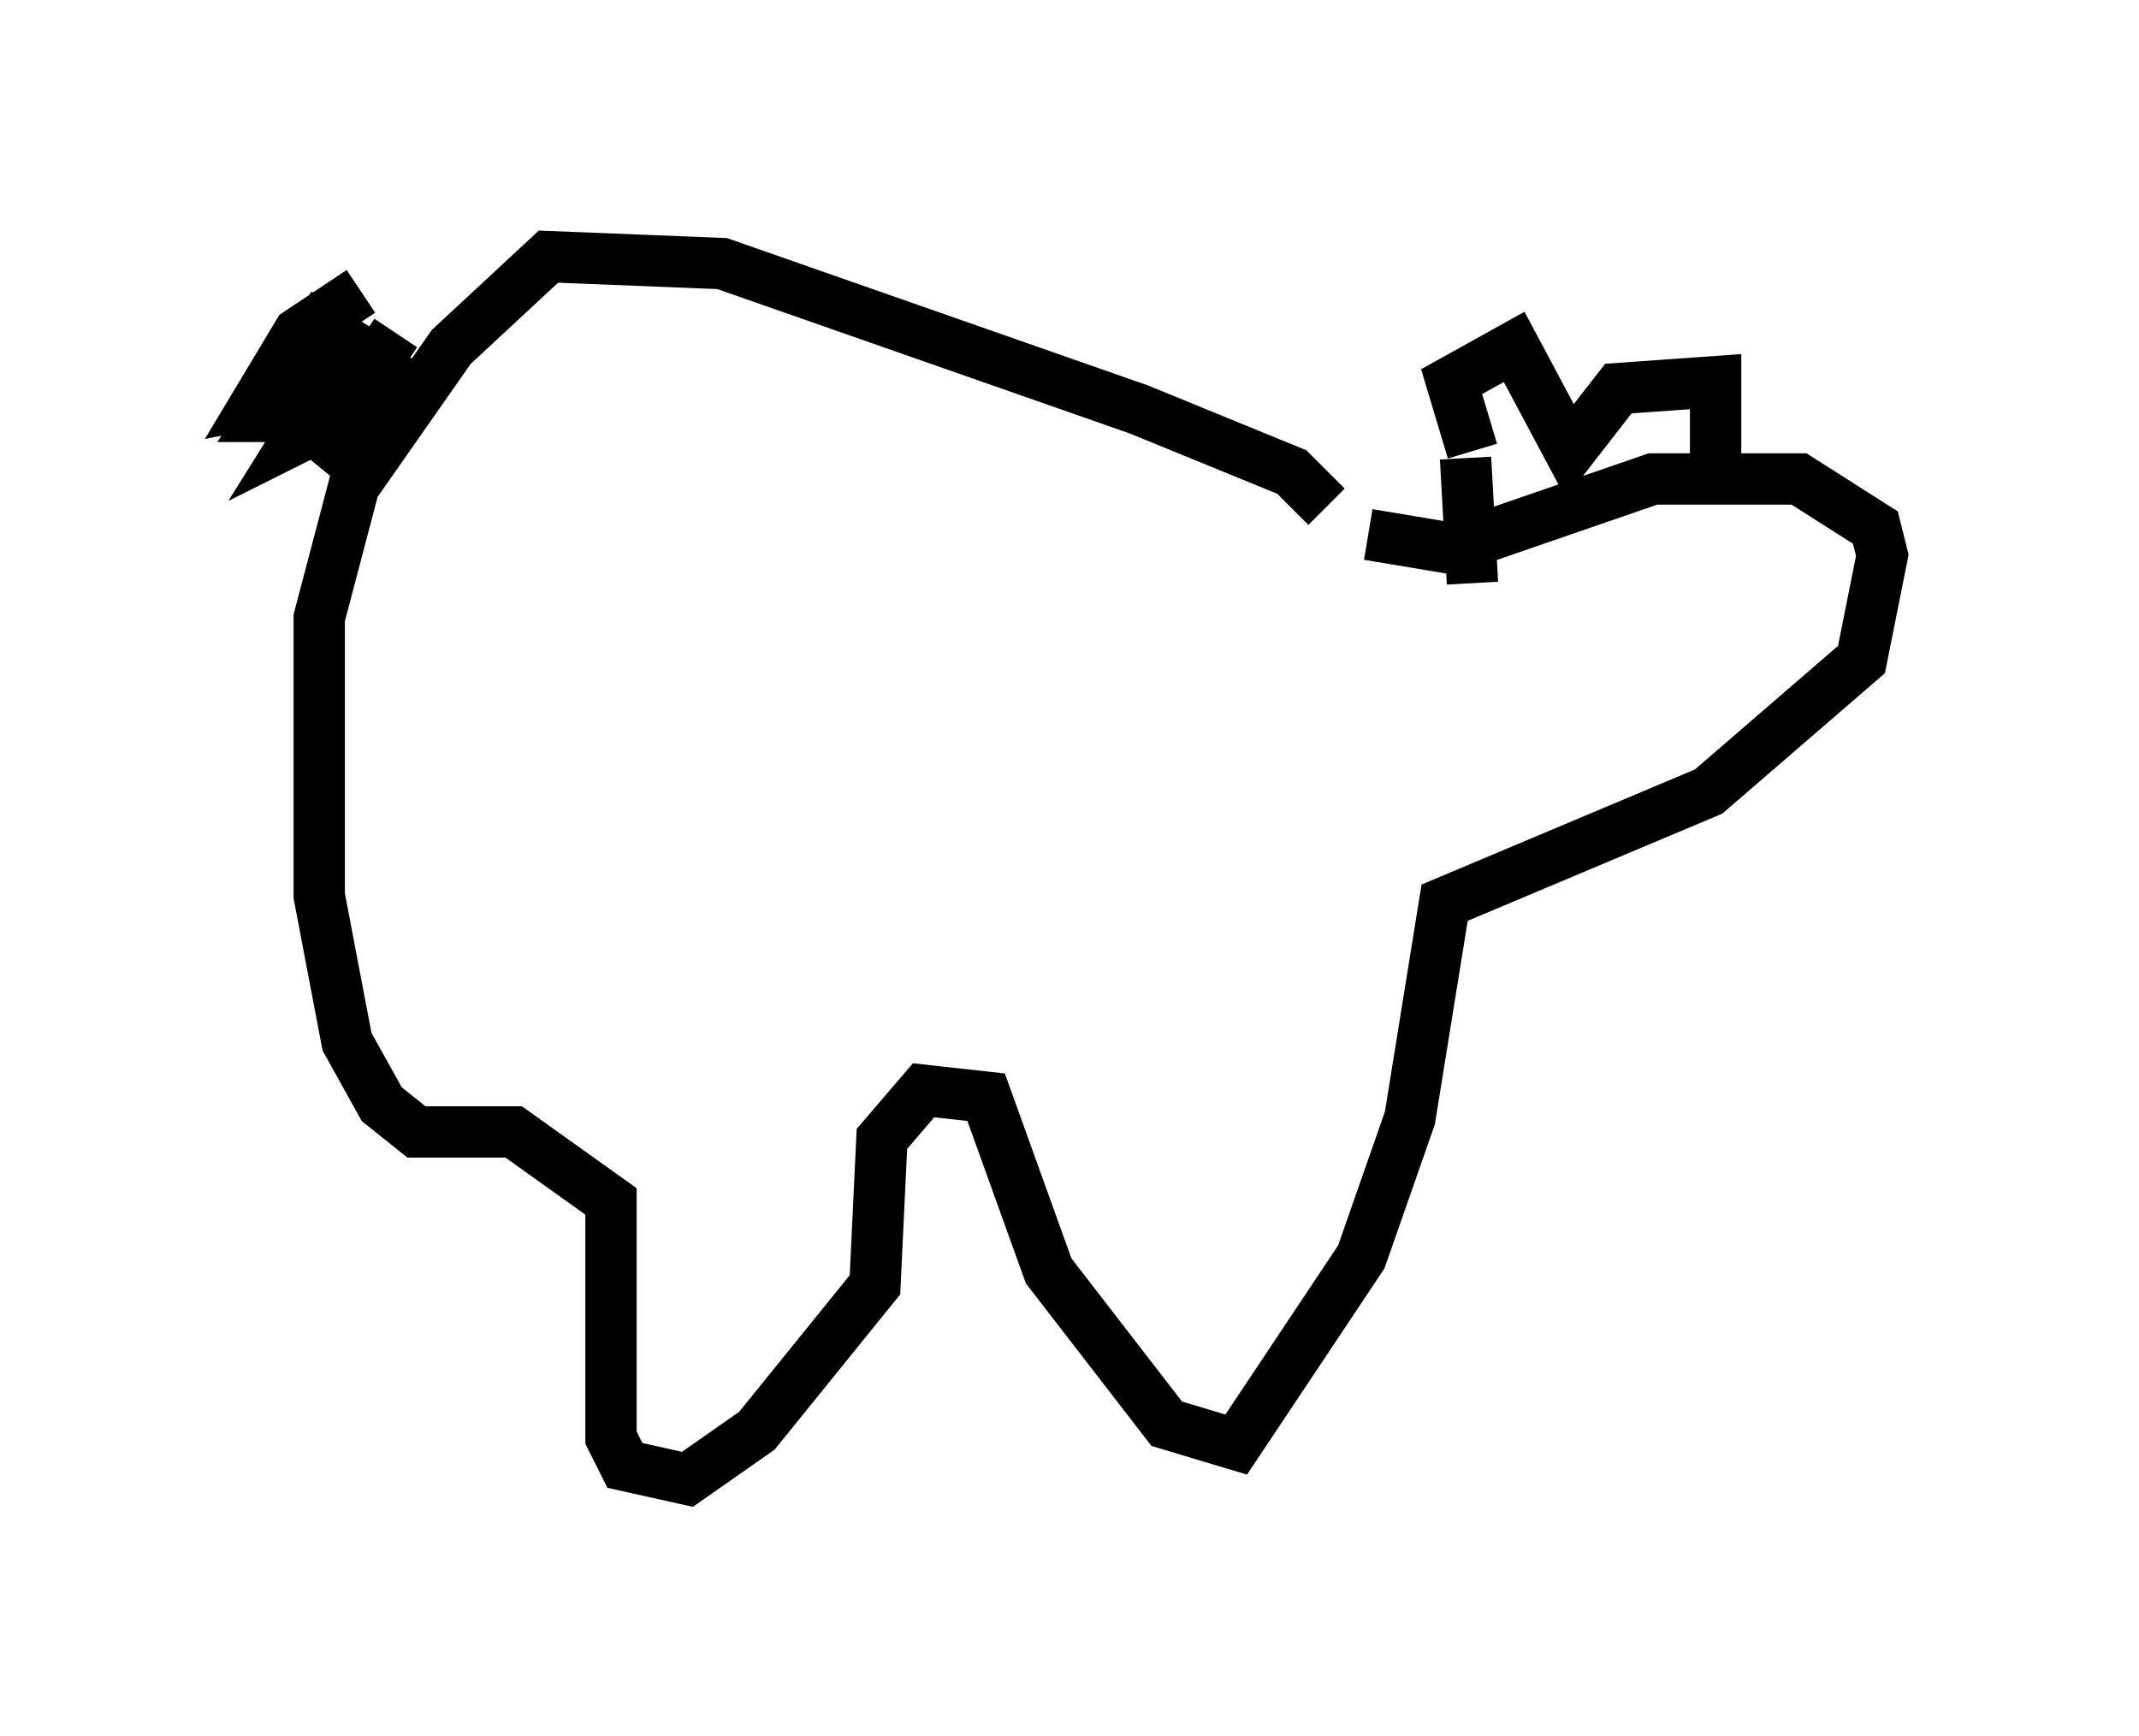 <?xml version="1.0" encoding="utf-8" ?>
<svg baseProfile="full" height="33.816" version="1.1" width="41.664" xmlns="http://www.w3.org/2000/svg" xmlns:ev="http://www.w3.org/2001/xml-events" xmlns:xlink="http://www.w3.org/1999/xlink"><defs /><rect fill="white" height="33.816" width="41.664" x="0" y="0" /><path d="M29.898, 11.089 m-4.059, -1.218 l-0.677, -0.677 -2.977, -1.218 l-8.119, -2.842 -3.383, -0.135 l-1.894, 1.759 -1.894, 2.706 l-0.677, 2.571 0.0, 5.413 l0.541, 2.842 0.677, 1.218 l0.677, 0.541 1.894, 0.0 l1.894, 1.353 0.0, 4.601 l0.271, 0.541 1.218, 0.271 l1.353, -0.947 2.3, -2.842 l0.135, -2.842 0.812, -0.947 l1.218, 0.135 1.218, 3.383 l2.3, 2.977 1.353, 0.406 l2.436, -3.654 0.947, -2.706 l0.677, -4.195 5.142, -2.165 l2.977, -2.571 0.406, -2.03 l-0.135, -0.541 -1.488, -0.947 l-2.842, 0.0 -3.924, 1.353 l-1.624, -0.271 m-19.621, -4.736 l-1.218, 0.812 -0.812, 1.353 l0.677, -0.135 0.812, -1.759 l-1.353, 2.165 0.677, 0.0 l1.218, -0.677 -1.218, 0.947 l1.353, -2.03 -1.353, 2.165 l0.812, -0.406 1.083, -1.624 l-1.624, 2.436 1.894, -1.894 l-0.812, 1.353 0.406, 0.0 m21.109, 0.406 l-0.406, -1.353 1.218, -0.677 l1.083, 2.03 0.947, -1.218 l1.894, -0.135 0.0, 1.624 m-4.871, -0.135 l0.135, 2.436 " fill="none" stroke="black" stroke-width="1" /></svg>
